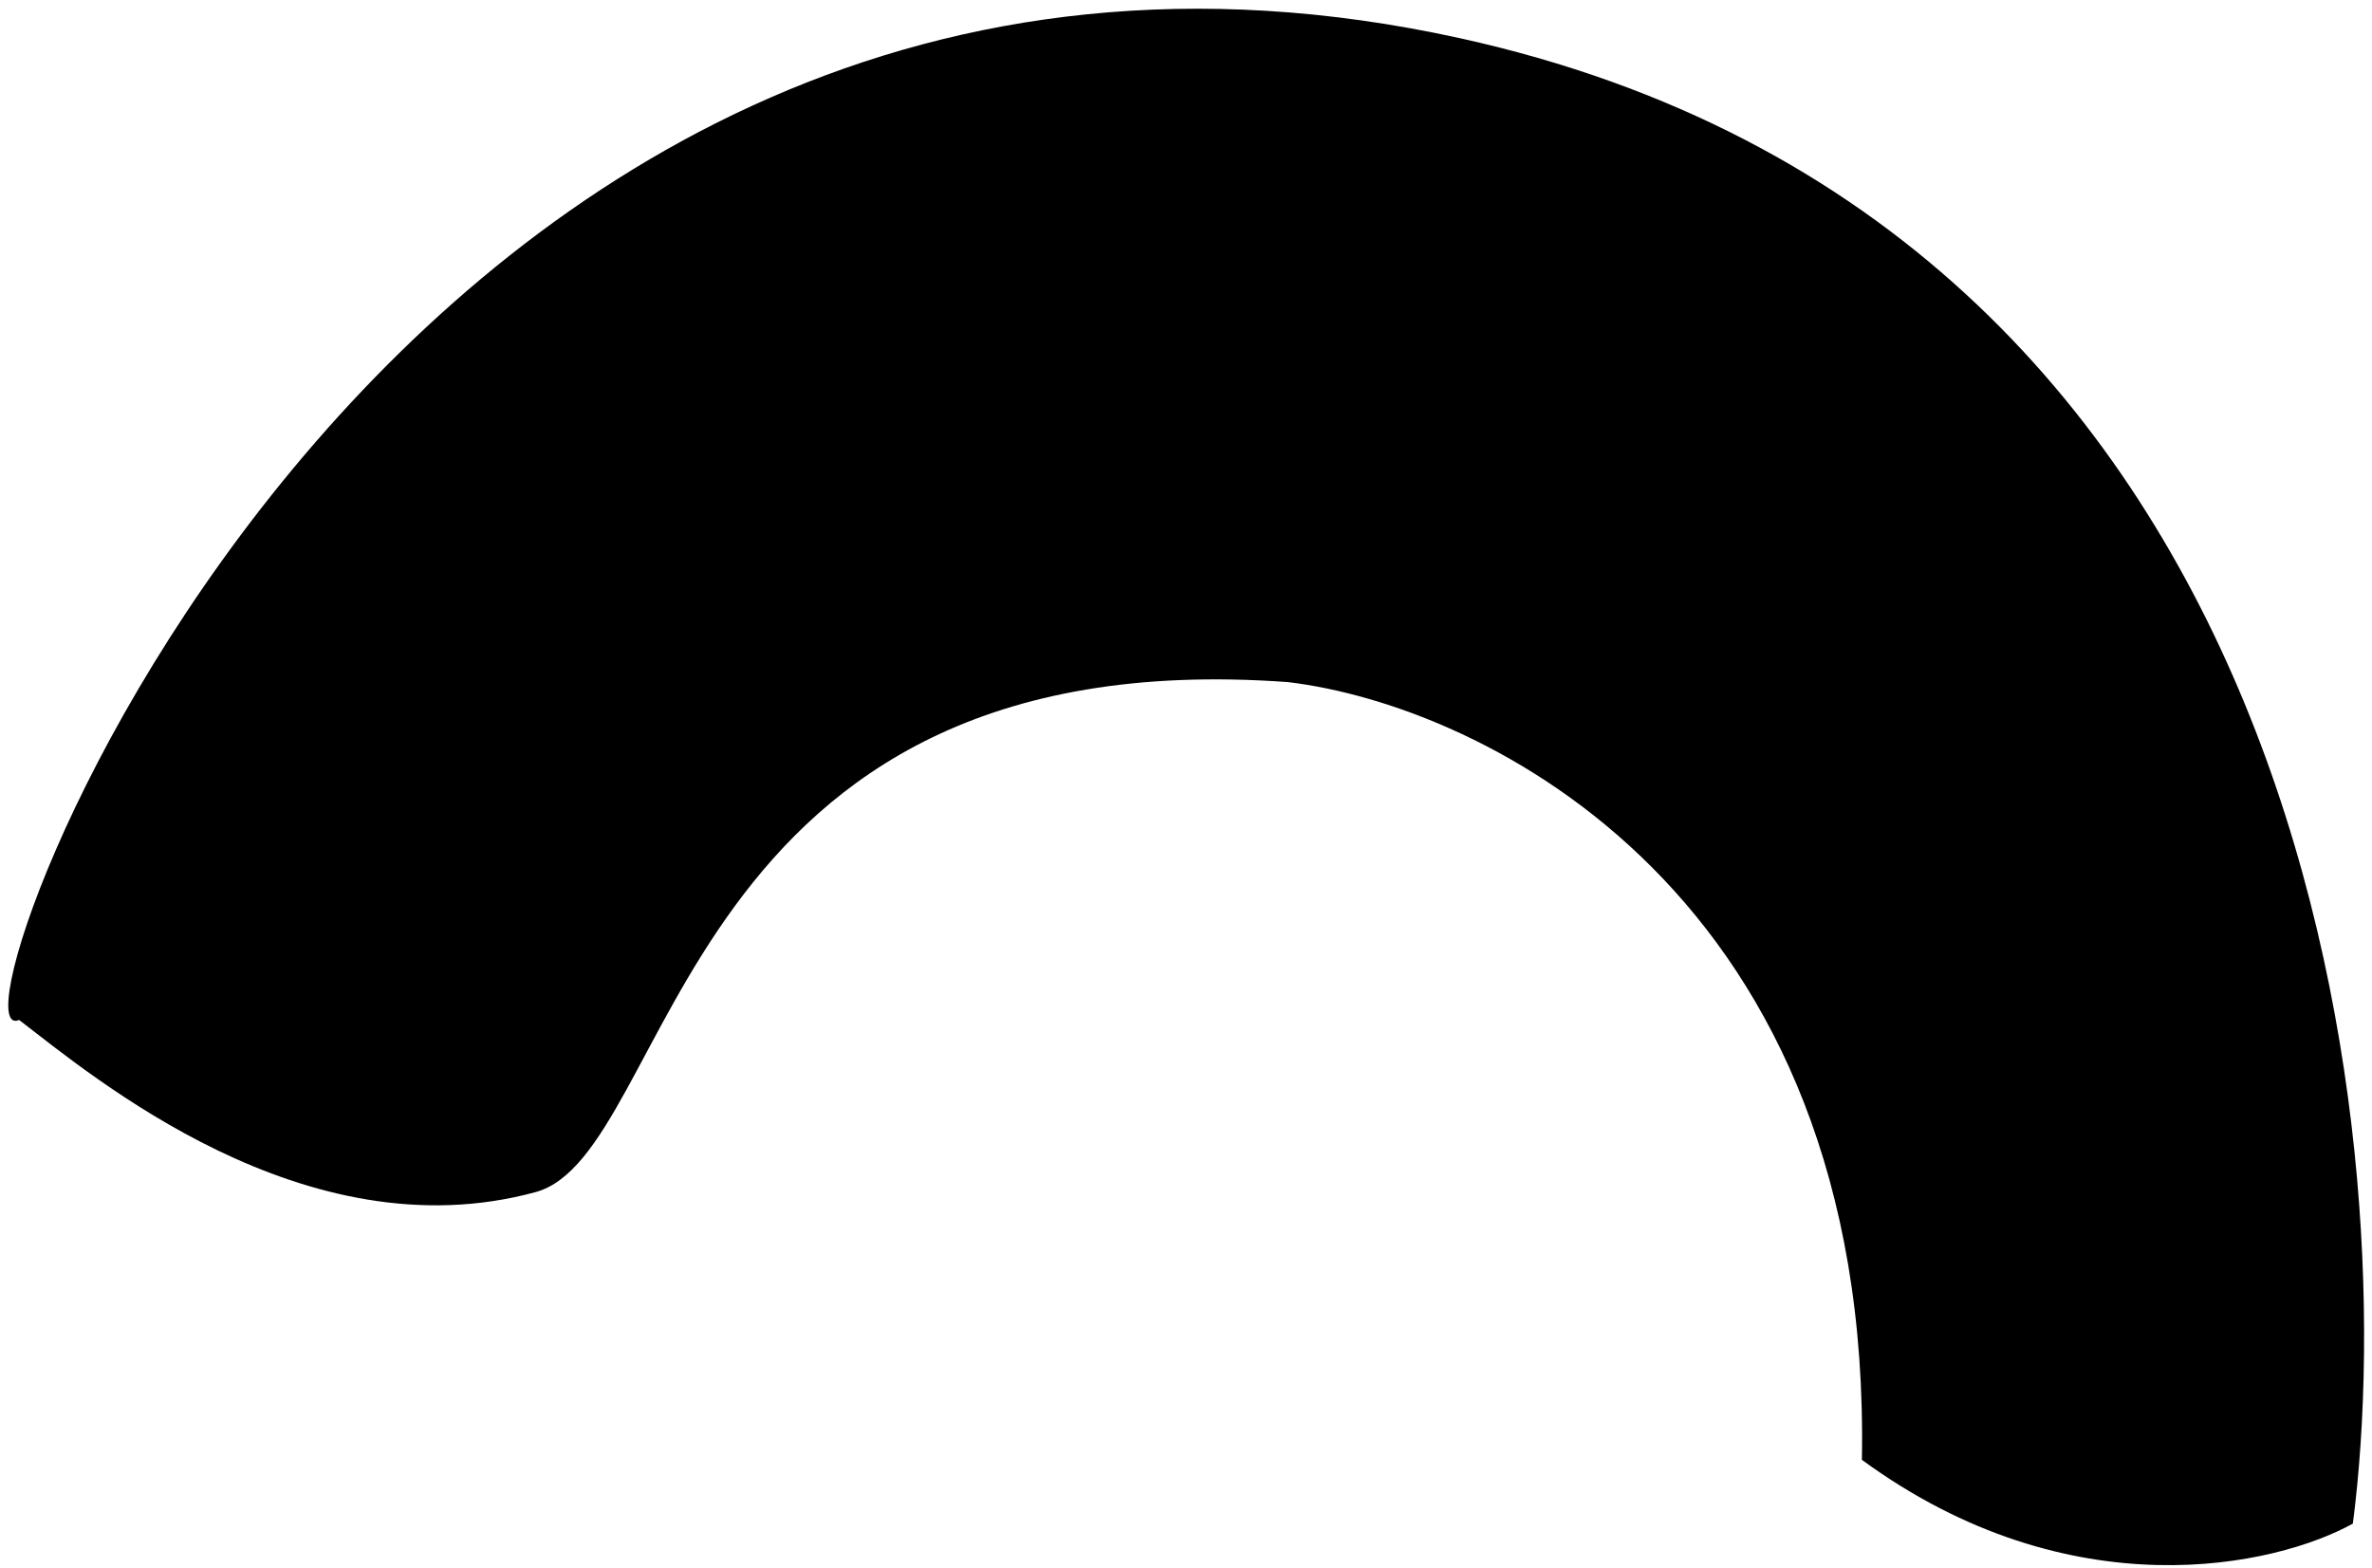 <svg width="186" height="123" viewBox="0 0 186 123" fill="#fff" xmlns="http://www.w3.org/2000/svg">
<path d="M42 93.5C23.858 98.447 7.167 84.333 1.5 80C-5.5 82.999 30.5 -15.5 114.5 3C181.144 17.678 188.5 88.5 184.5 119.5C178.5 122.833 162.4 126.5 146 114.5C146.8 70.1 116.333 55.333 101 53.5C53 50 53 90.5 42 93.5Z" fill="black"/>
</svg>
